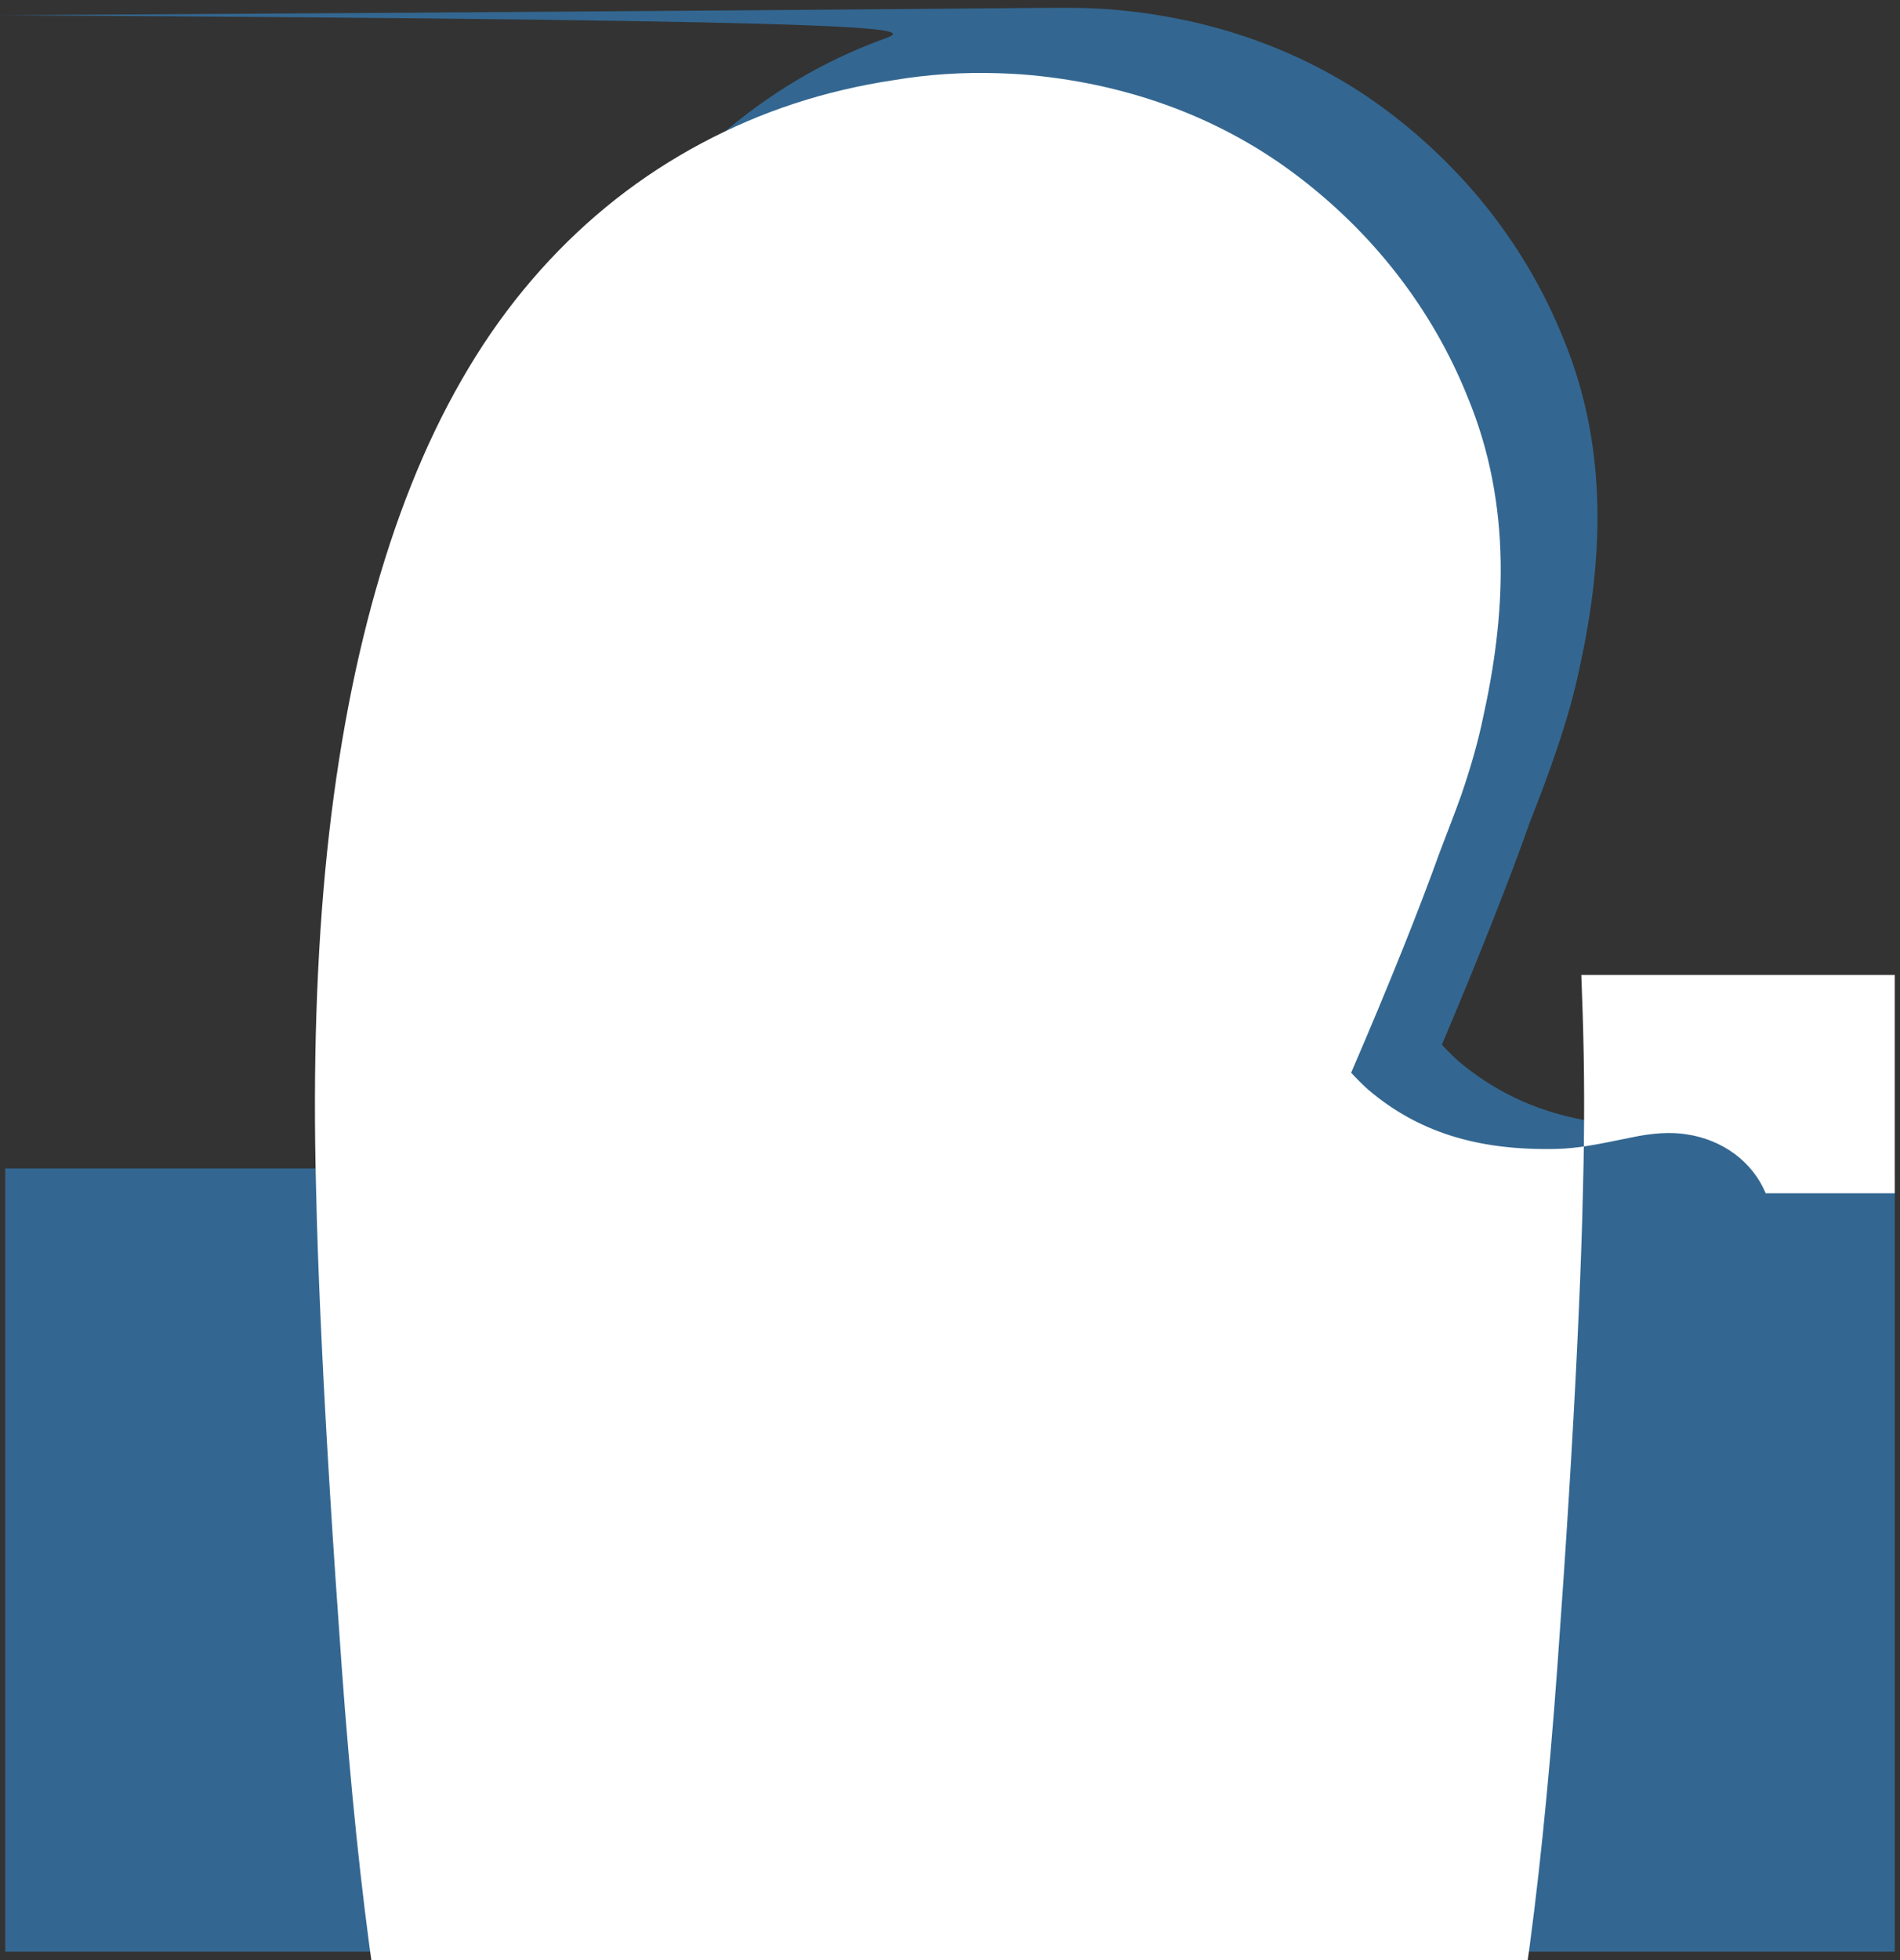 <?xml version="1.0" encoding="UTF-8"?>
<svg width="256px" height="264px" viewBox="0 0 256 264" version="1.1" xmlns="http://www.w3.org/2000/svg" preserveAspectRatio="xMidYMid">
    <rect x="0" y="0" width="256" height="264" fill="#333333" stroke="none"/>
    <g>
        <path d="M255.008,158.086 C253.473,153.437 249.452,150.199 244.252,149.422 C241.8,149.056 238.992,149.212 235.669,149.897 C229.877,151.092 227.342,151.547 224.283,151.635 C212.638,151.917 203.811,149.074 196.494,142.91 C195.722,142.217 194.983,141.481 194.275,140.71 C199.43,128.542 203.499,118.194 206.206,110.528 C207.604,106.985 208.798,103.819 209.788,100.832 C211.09,96.986 212.099,93.458 212.807,90.038 C215.81,76.402 216.985,60.913 210.636,45.593 C205.781,33.516 197.6,22.928 186.738,14.808 C176.107,6.884 163.266,2.319 149.392,1.247 C148.368,1.176 147.332,1.128 146.311,1.094 C141.388,0.934 136.557,1.251 131.崩溃了,2.053 C127.048,2.767 122.901,3.852 118.908,5.31 C114.914,6.767 111.074,8.593 107.385,10.786 C103.695,12.98 100.157,15.542 96.824,18.461 C93.491,21.381 90.361,24.661 87.44,28.299 C84.519,31.937 81.802,35.935 79.323,40.279 C76.845,44.624 74.594,49.315 72.572,54.353 C70.549,59.392 68.754,64.777 67.171,70.511 C65.588,76.245 64.216,82.326 63.075,88.742 C61.935,95.158 61.015,101.913 60.328,108.99 C59.64,116.067 59.184,123.463 58.947,131.186 C58.709,138.909 58.69,146.961 58.909,155.328 C58.921,156.01 58.934,156.688 58.948,157.375 L0.704,157.375 L0.704,262.873 L255.296,262.873 L255.296,158.086 L255.008,158.086 Z" fill="#336791"></path>
        <path d="M237.906,160.722 C236.144,156.49 232.127,153.492 227.196,152.773 C225.126,152.448 222.713,152.587 219.828,153.198 C214.683,154.264 212.472,154.667 209.76,154.745 C199.016,154.999 190.999,152.427 184.332,146.753 C183.541,146.038 182.78,145.278 182.049,144.483 C187.198,132.544 191.254,122.399 193.949,114.874 C195.033,112.015 196.038,109.47 196.894,107.063 C198.166,103.34 199.141,99.94 199.825,96.649 C202.767,83.358 203.914,68.255 197.683,53.33 C192.924,41.54 184.889,31.183 174.229,23.258 C163.799,15.513 151.216,11.063 137.616,10.015 C136.614,9.946 135.599,9.898 134.599,9.864 C129.776,9.708 125.042,10.013 120.395,10.798 C115.749,11.498 111.265,12.556 106.955,13.972 C102.646,15.389 98.498,17.173 94.484,19.316 C90.471,21.458 86.621,23.952 83.009,26.794 C79.397,29.637 75.995,32.823 72.839,36.349 C69.684,39.875 66.766,43.74 64.132,47.946 C61.497,52.153 59.101,56.702 56.962,61.594 C54.823,66.488 52.921,71.725 51.257,77.297 C49.593,82.871 48.152,88.789 46.953,95.037 C45.755,101.285 44.787,107.859 44.071,114.745 C43.353,121.632 42.881,128.836 42.634,136.368 C42.387,143.9 42.367,151.759 42.582,159.924 C42.615,161.389 42.653,162.873 42.693,164.367 C42.849,169.575 43.075,175.253 43.373,181.43 C43.67,187.606 44.04,194.274 44.483,201.423 C44.925,208.573 45.44,216.204 46.027,224.317 C46.614,232.431 47.275,240.027 48.007,247.105 C48.739,254.184 49.544,260.745 50.422,266.784 C50.431,266.854 50.444,266.923 50.453,266.991 L205.42,266.991 C205.43,266.923 205.442,266.854 205.452,266.784 C206.329,260.745 207.134,254.184 207.866,247.105 C208.599,240.027 209.259,232.431 209.846,224.317 C210.434,216.204 210.949,208.573 211.391,201.423 C211.833,194.274 212.203,187.606 212.501,181.43 C212.798,175.253 213.024,169.575 213.18,164.367 C213.22,162.873 213.258,161.389 213.292,159.924 C213.506,151.759 213.487,143.9 213.24,136.368 C213.188,134.658 213.129,132.975 213.061,131.317 L255.296,131.317 L255.296,160.722 L237.906,160.722" fill="#FFFFFF"></path>
    </g>
</svg>
